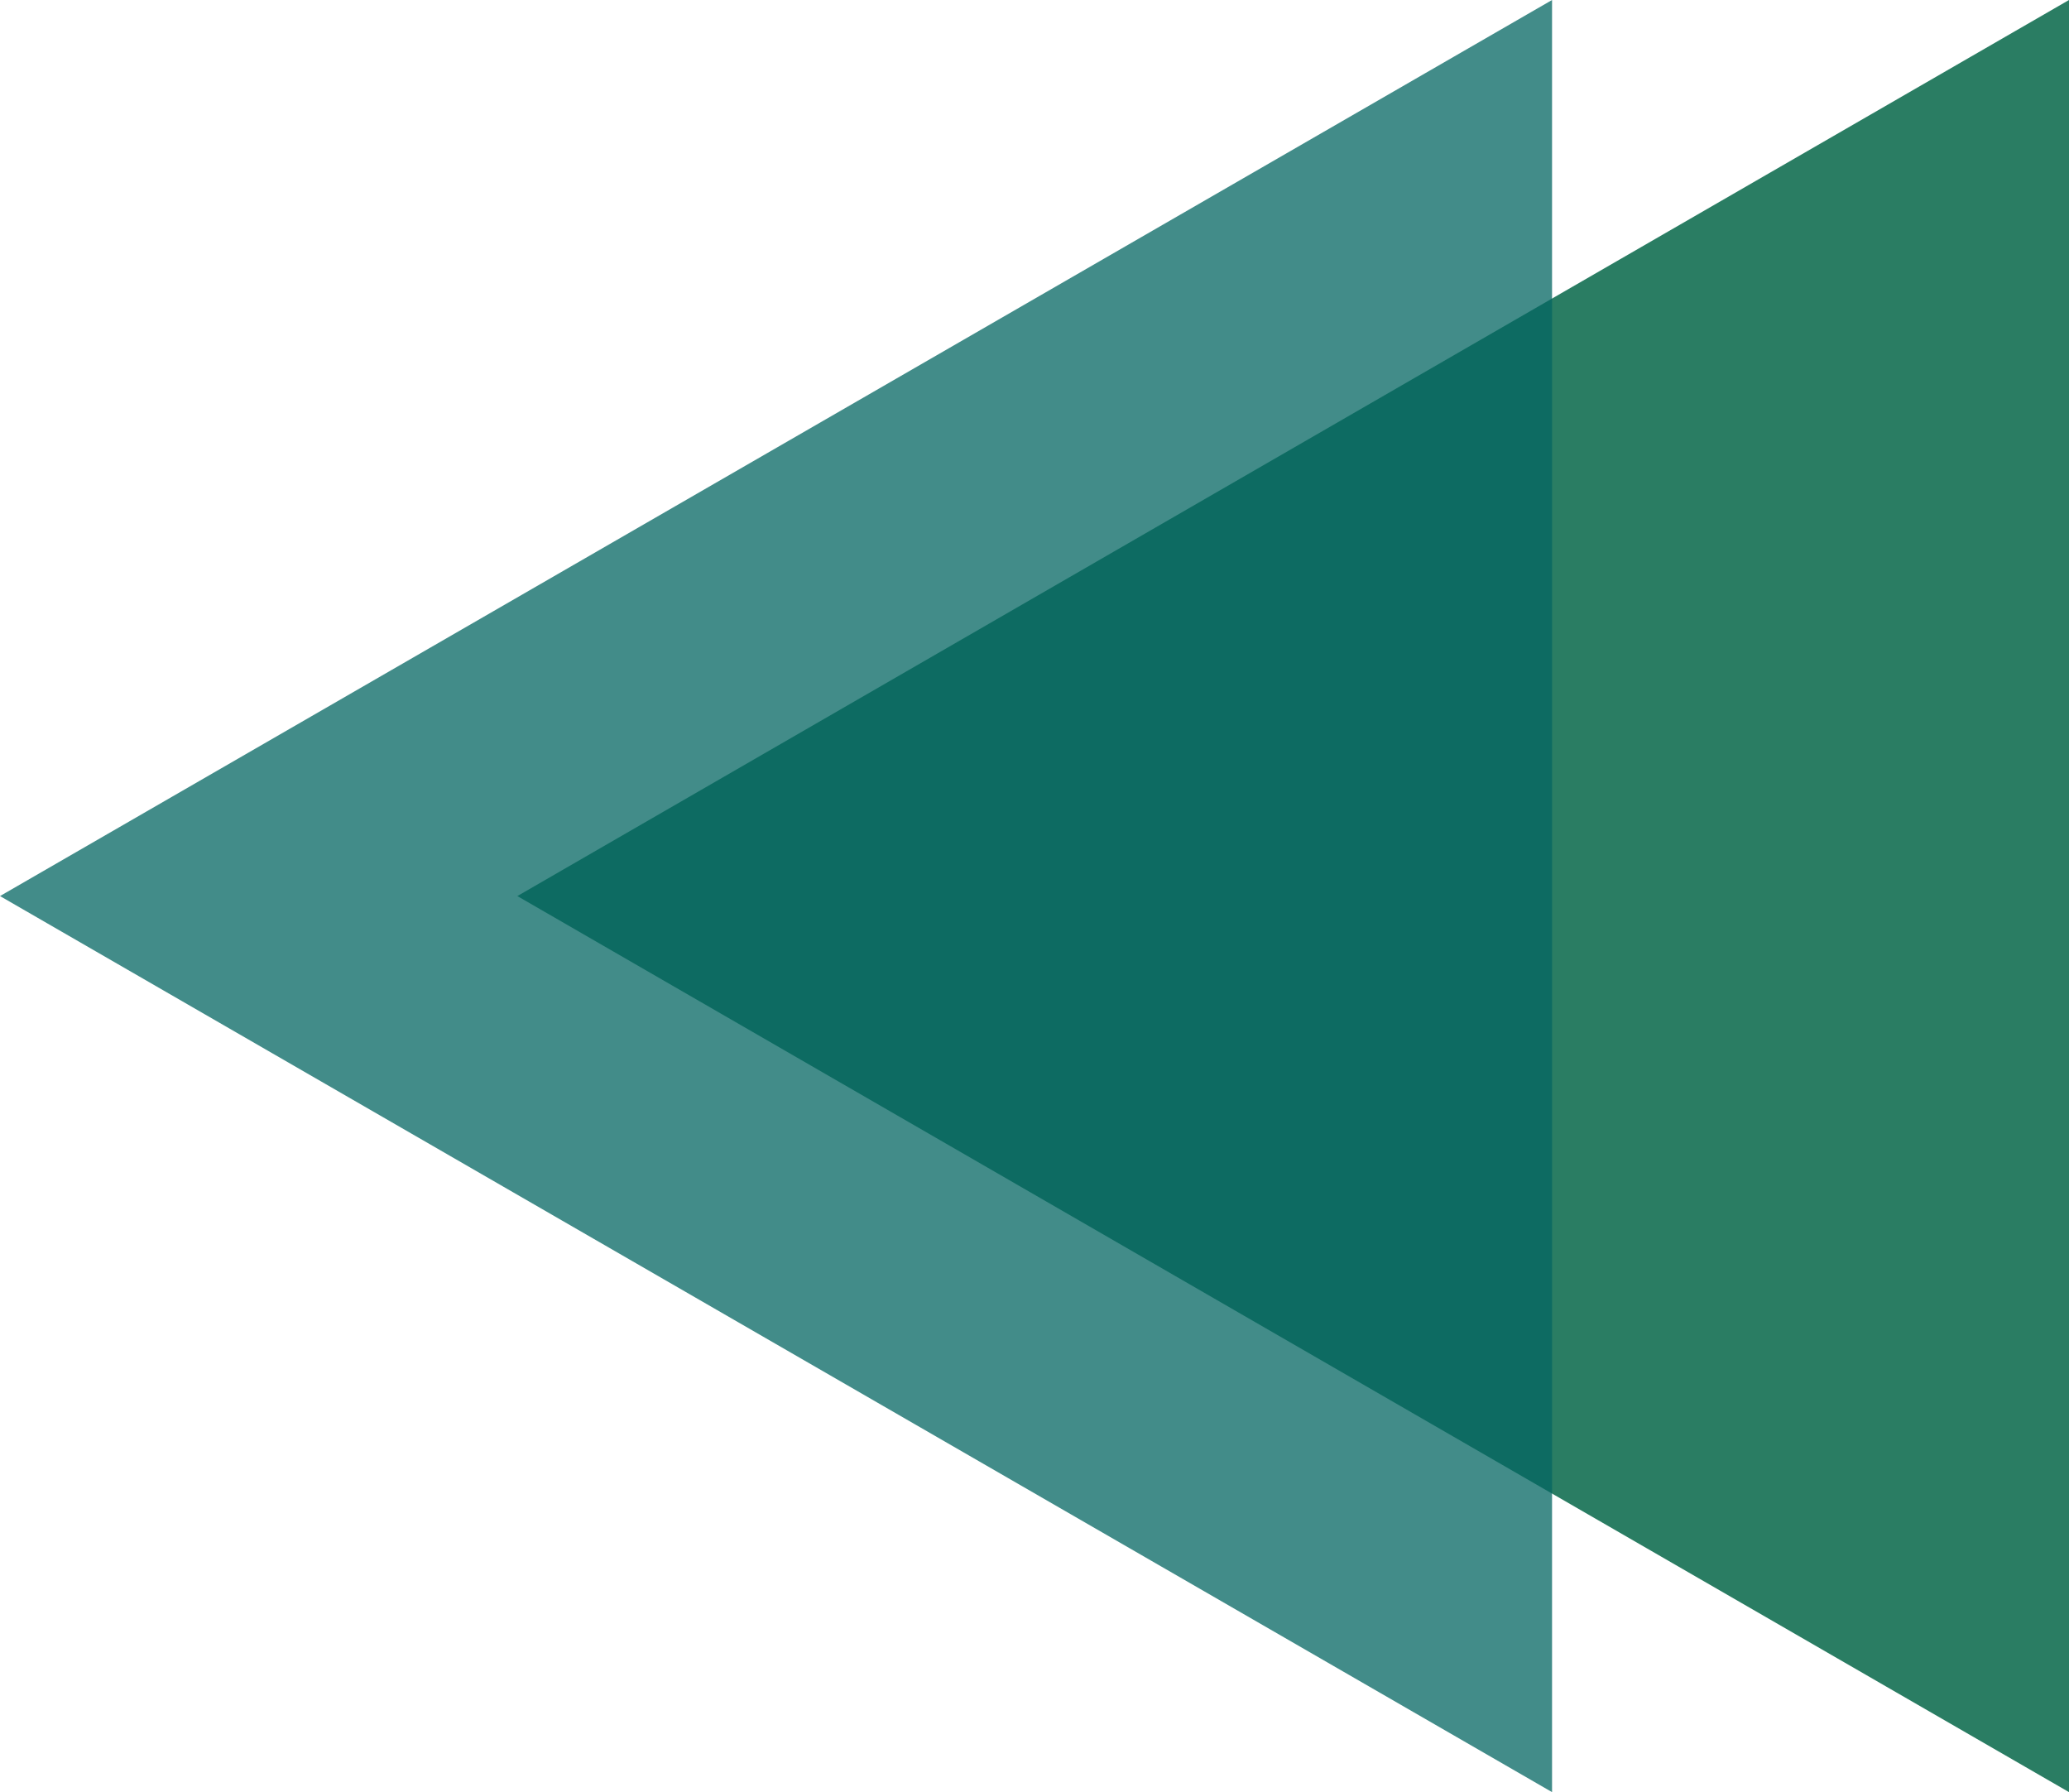 <?xml version="1.0" encoding="UTF-8"?>
<svg id="Layer_2" data-name="Layer 2" xmlns="http://www.w3.org/2000/svg" viewBox="0 0 51.59 44.68">
  <defs>
    <style>
      .cls-1 {
        fill: #2a7d63;
      }

      .cls-2 {
        fill: #036661;
        opacity: .75;
      }
    </style>
  </defs>
  <g id="Layer_1-2" data-name="Layer 1">
    <g>
      <polygon class="cls-1" points="12.9 22.34 51.59 44.68 51.59 0 12.9 22.34"/>
      <polygon class="cls-2" points="0 22.34 38.7 44.68 38.7 0 0 22.34"/>
    </g>
  </g>
</svg>